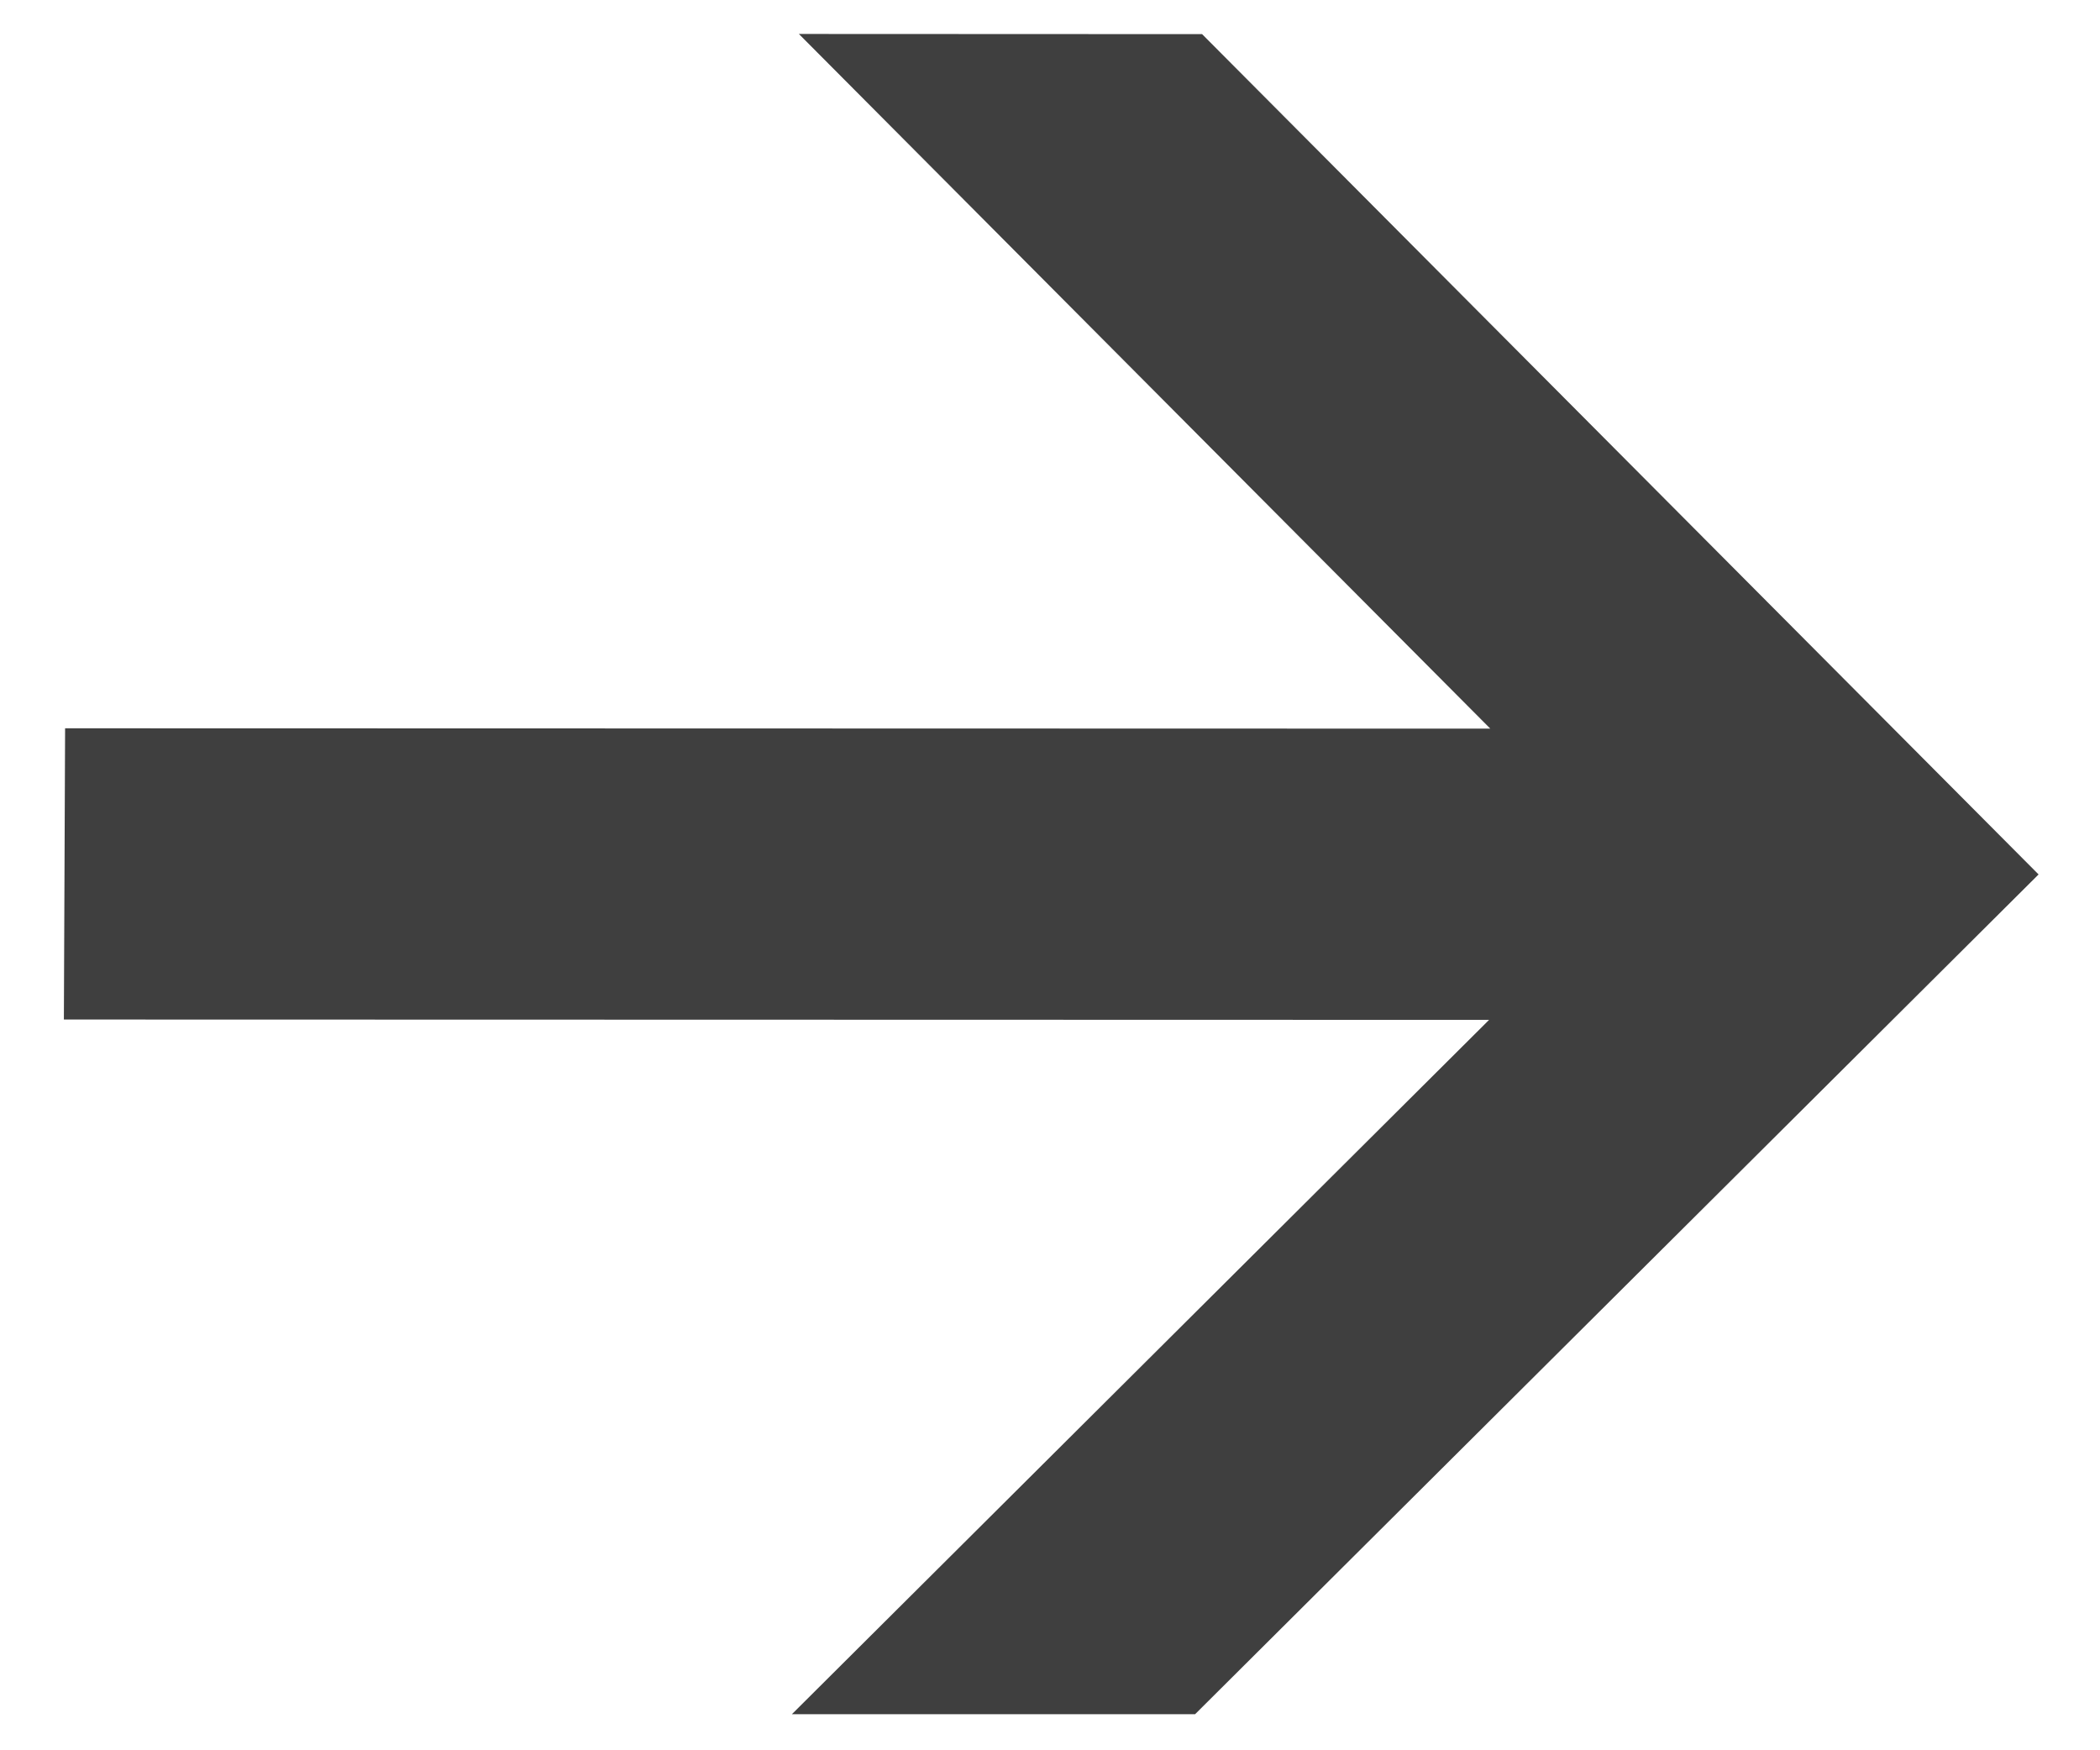<svg width="12" height="10" viewBox="0 0 12 10" fill="none" xmlns="http://www.w3.org/2000/svg">
<path d="M6.869 0.195L11.649 4.996L6.829 9.794L4.525 9.794L8.509 5.827L0.365 5.825L0.372 4.161L8.516 4.163L4.565 0.194L6.869 0.195Z" fill="#3F3F3F"/>
</svg>
